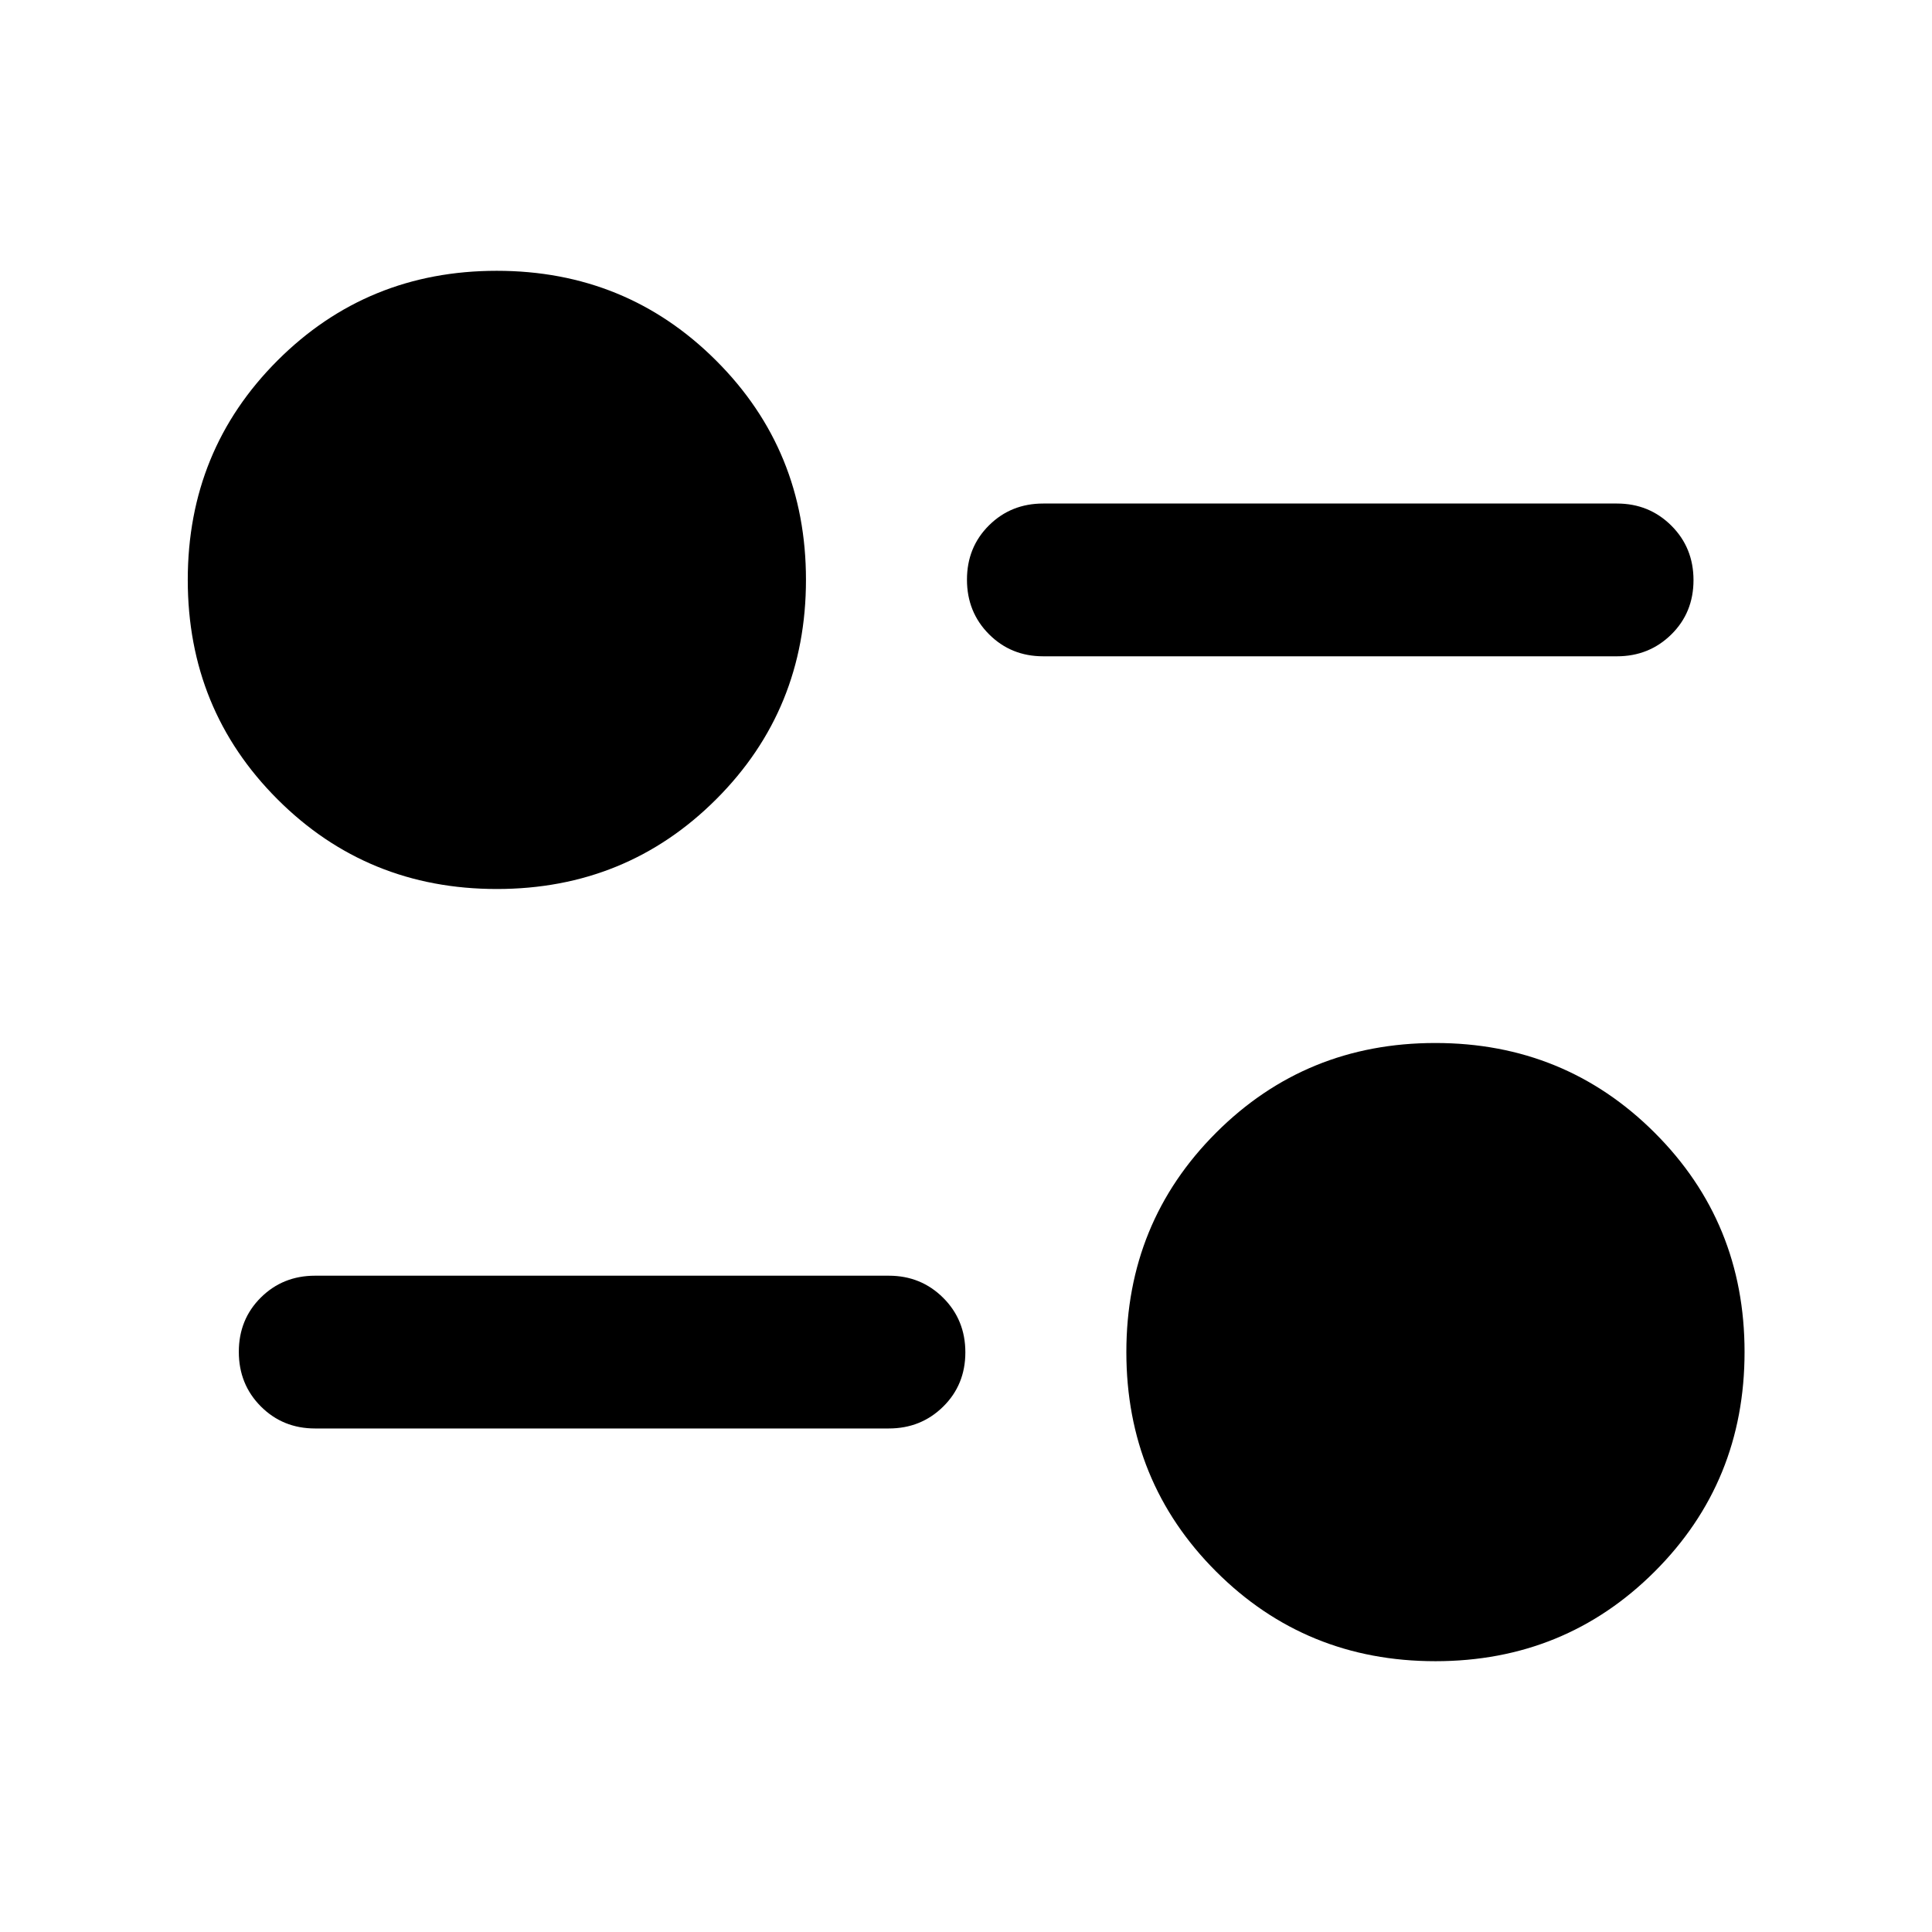 <svg xmlns="http://www.w3.org/2000/svg" height="40" viewBox="0 -960 960 960" width="40"><path d="M713.22-134.56q-64.39 0-108.96-44.58-44.58-44.58-44.58-109.01 0-64.44 44.59-109.01 44.59-44.58 108.93-44.58t109 44.59q44.66 44.58 44.66 108.92 0 64.51-44.62 109.09t-109.02 44.58ZM441.65-250.2H156.54q-16 0-26.94-10.97-10.93-10.97-10.93-27.1 0-16.13 10.93-26.98 10.94-10.86 26.94-10.86h285.11q15.98 0 27 10.97 11.03 10.98 11.03 27.11 0 16.12-11.03 26.98-11.02 10.85-27 10.85Zm-194.8-268.06q-64.39 0-108.97-44.58Q93.3-607.41 93.3-671.85q0-64.43 44.59-109.01t108.93-44.58q64.35 0 109 44.59 44.66 44.58 44.66 108.92 0 64.52-44.62 109.09-44.62 44.58-109.01 44.58Zm556.61-115.63H518.35q-15.99 0-26.93-10.97-10.94-10.98-10.94-27.11 0-16.12 10.94-26.98 10.94-10.85 26.93-10.85h285.11q15.98 0 27.01 10.97 11.02 10.97 11.02 27.1 0 16.13-11.02 26.98-11.03 10.86-27.01 10.86Z"/></svg>